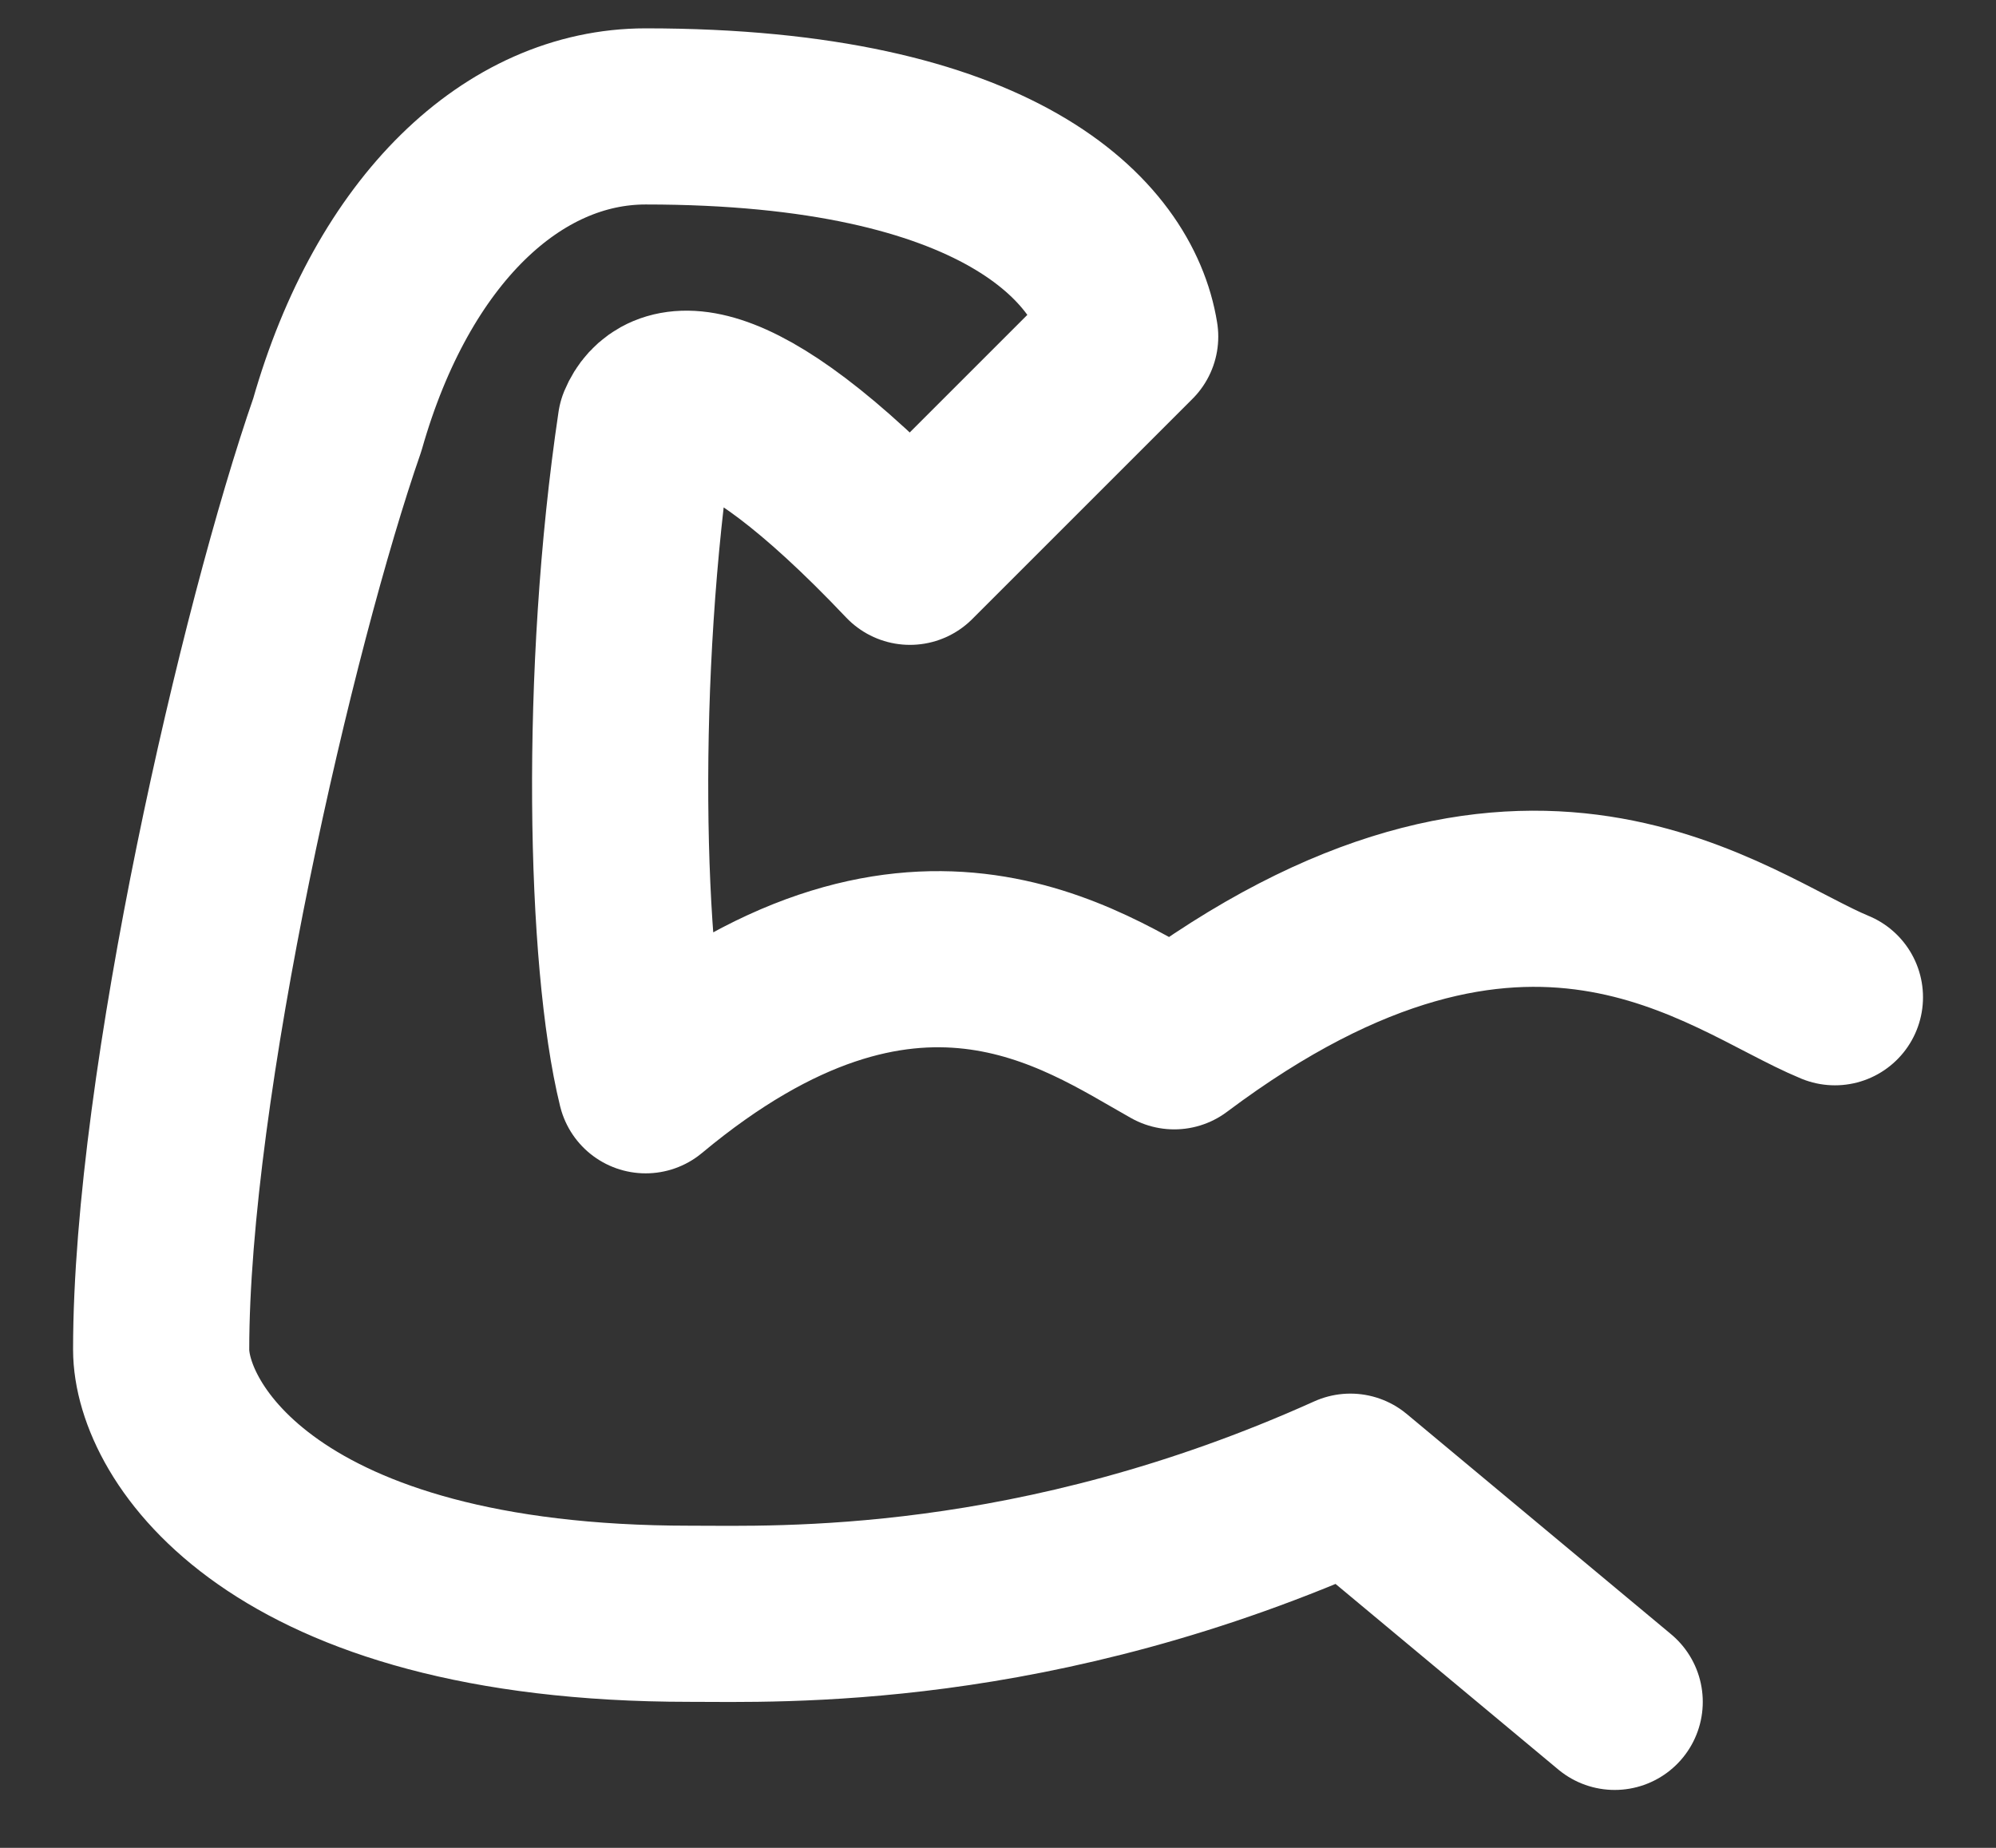 <svg width="27" height="25" viewBox="0 0 27 25" fill="none" xmlns="http://www.w3.org/2000/svg">
<rect x="0" y="0" width="27" height="25" fill="#333333" stroke="none"/>
<path d="M24.821 13.492C23.36 12.891 20.651 10.512 15.884 14.088C14.631 13.387 12.309 11.704 8.734 14.683C8.316 12.982 8.233 9.109 8.734 5.746C8.942 5.245 9.803 4.891 12.309 7.533L15.288 4.554C15.079 3.253 13.501 1.575 8.734 1.575C6.946 1.575 5.315 3.103 4.563 5.746C3.623 8.448 2.18 14.683 2.18 18.258C2.18 19.359 3.669 21.833 9.33 21.833C10.521 21.833 14.007 21.967 18.267 20.046L21.842 23.025" stroke="white" stroke-width="2.383" stroke-linecap="round" stroke-linejoin="round"/>
</svg>
